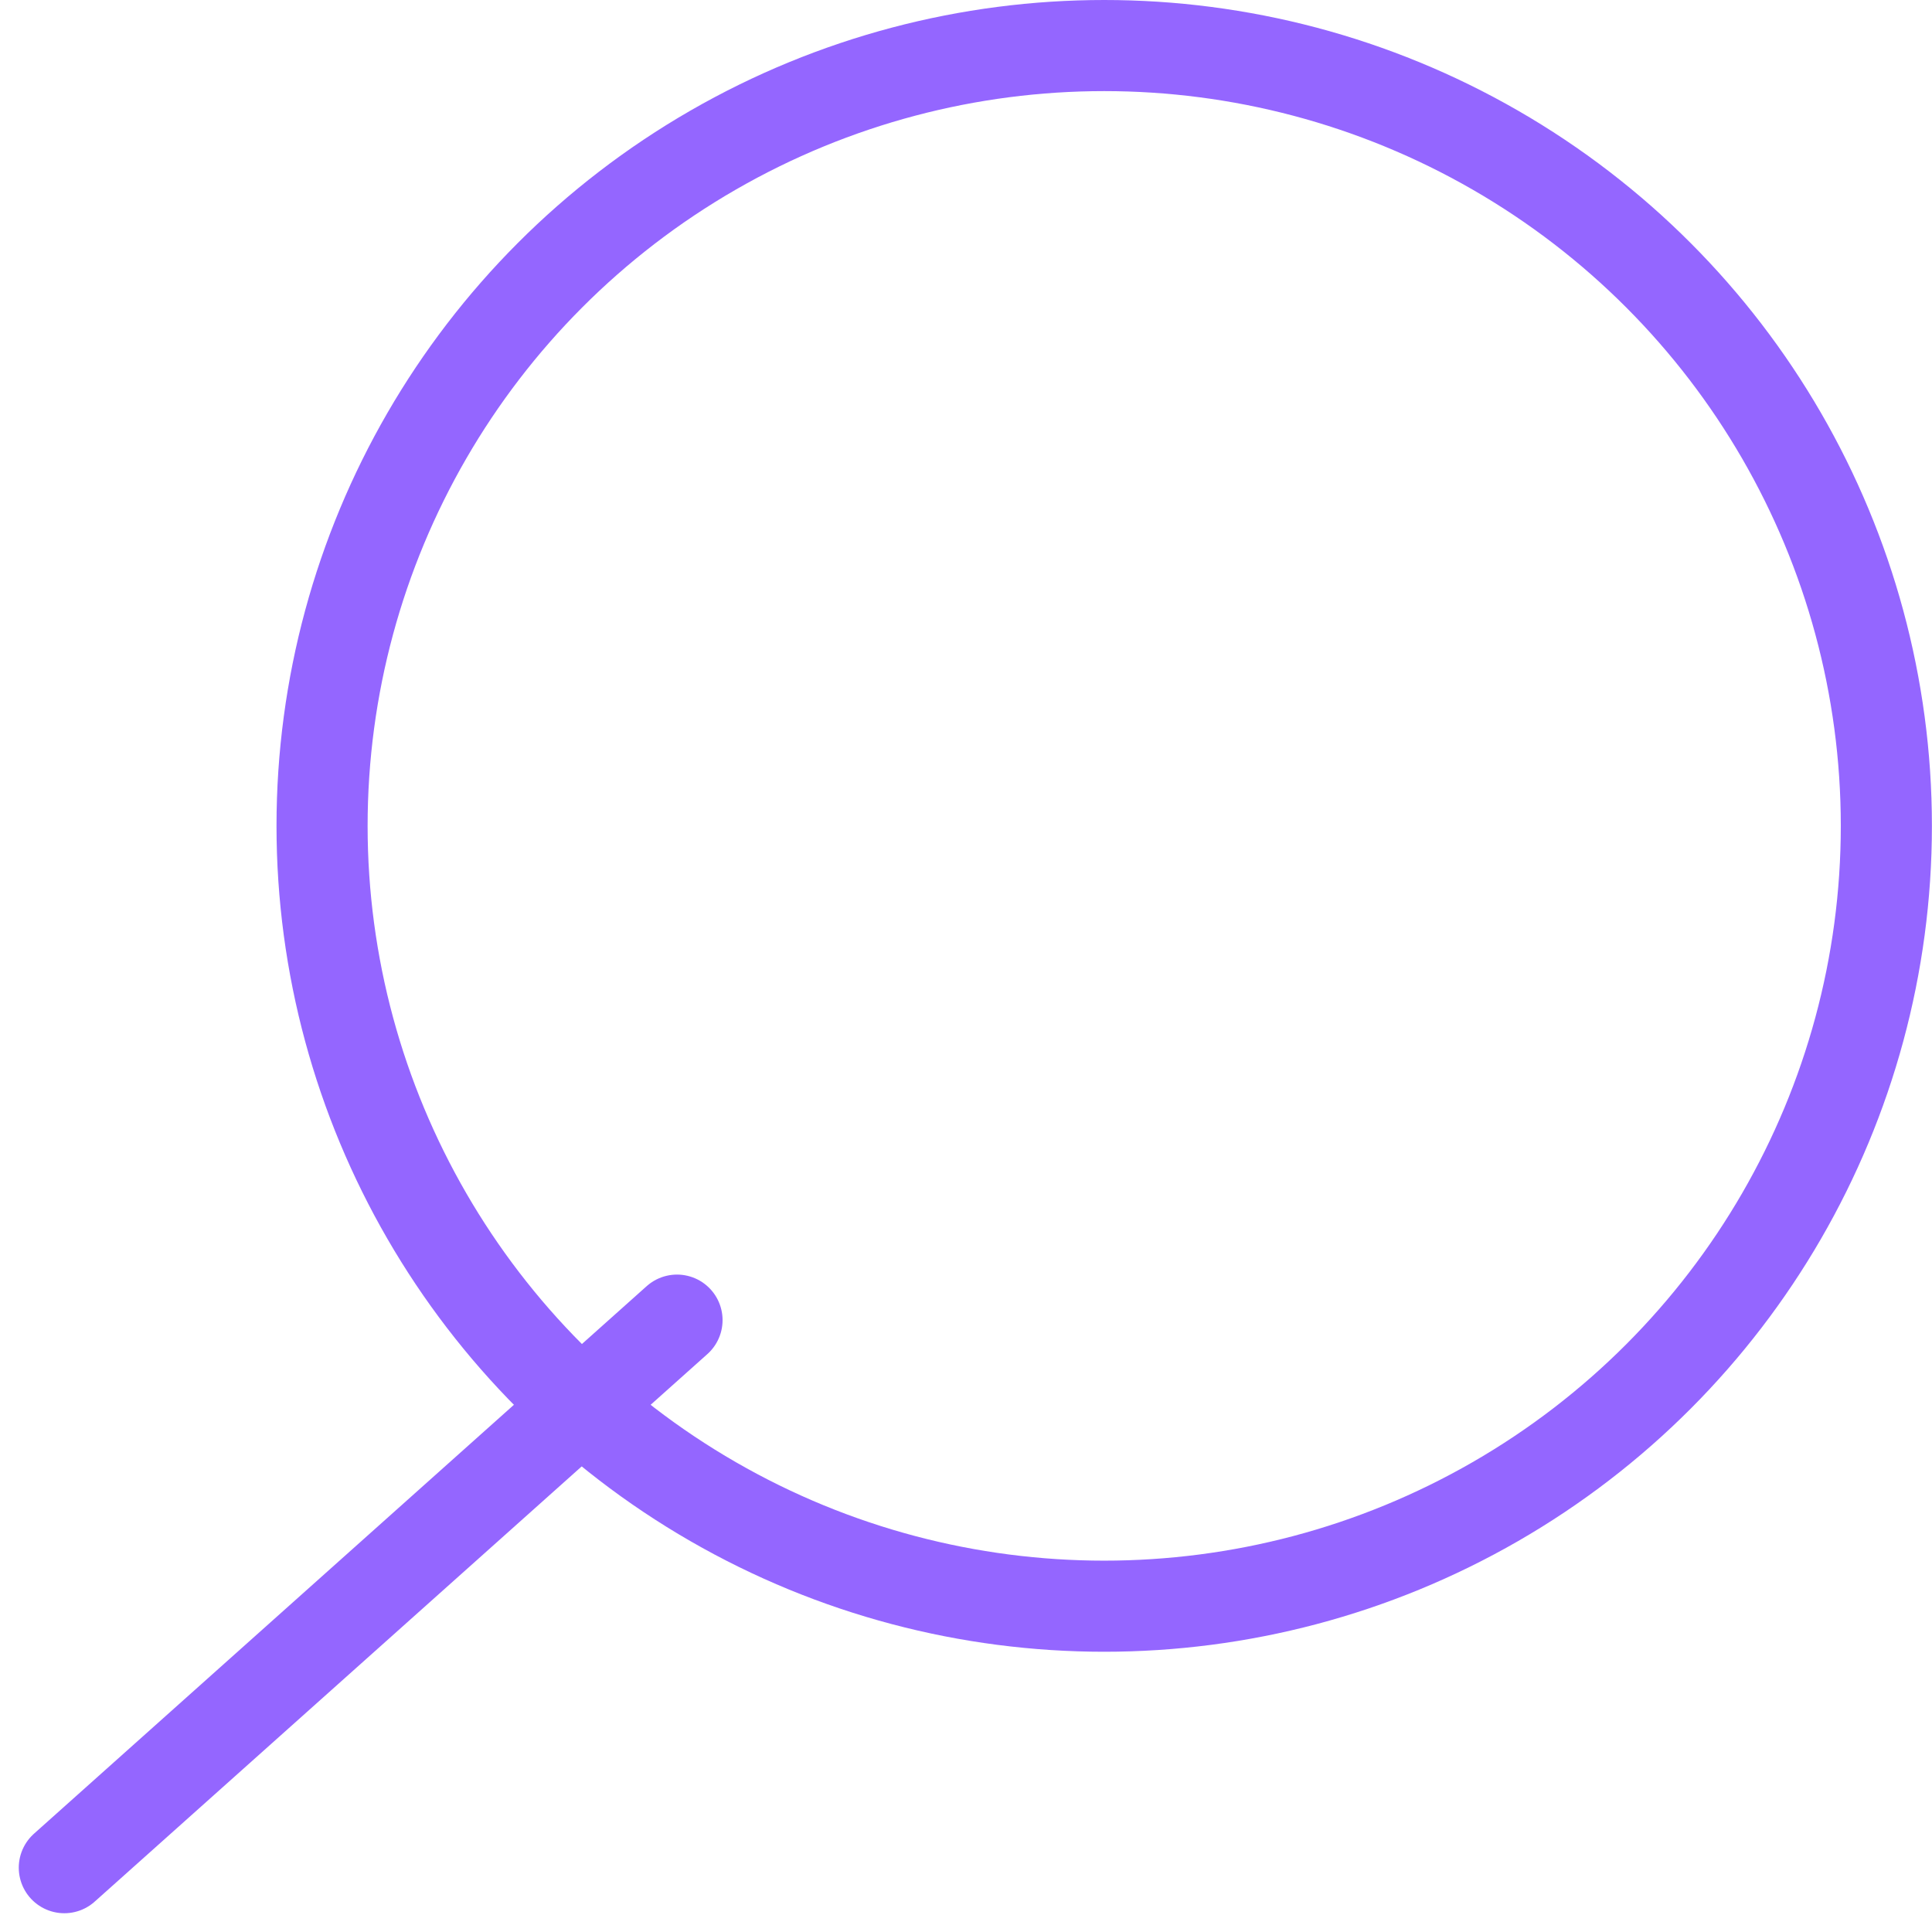 <svg xmlns="http://www.w3.org/2000/svg" width="21.206" height="21.206" viewBox="0 0 21.206 21.206"><defs><style>.a{fill:none;stroke:#9466ff;stroke-linecap:round;stroke-linejoin:round;}</style></defs><g transform="translate(-2.294 -2.5)"><ellipse class="a" cx="8.585" cy="8.565" rx="8.585" ry="8.565" transform="translate(5.829 3)"/><line class="a" y1="6.01" x2="6.725" transform="translate(3 16.99)"/></g></svg>